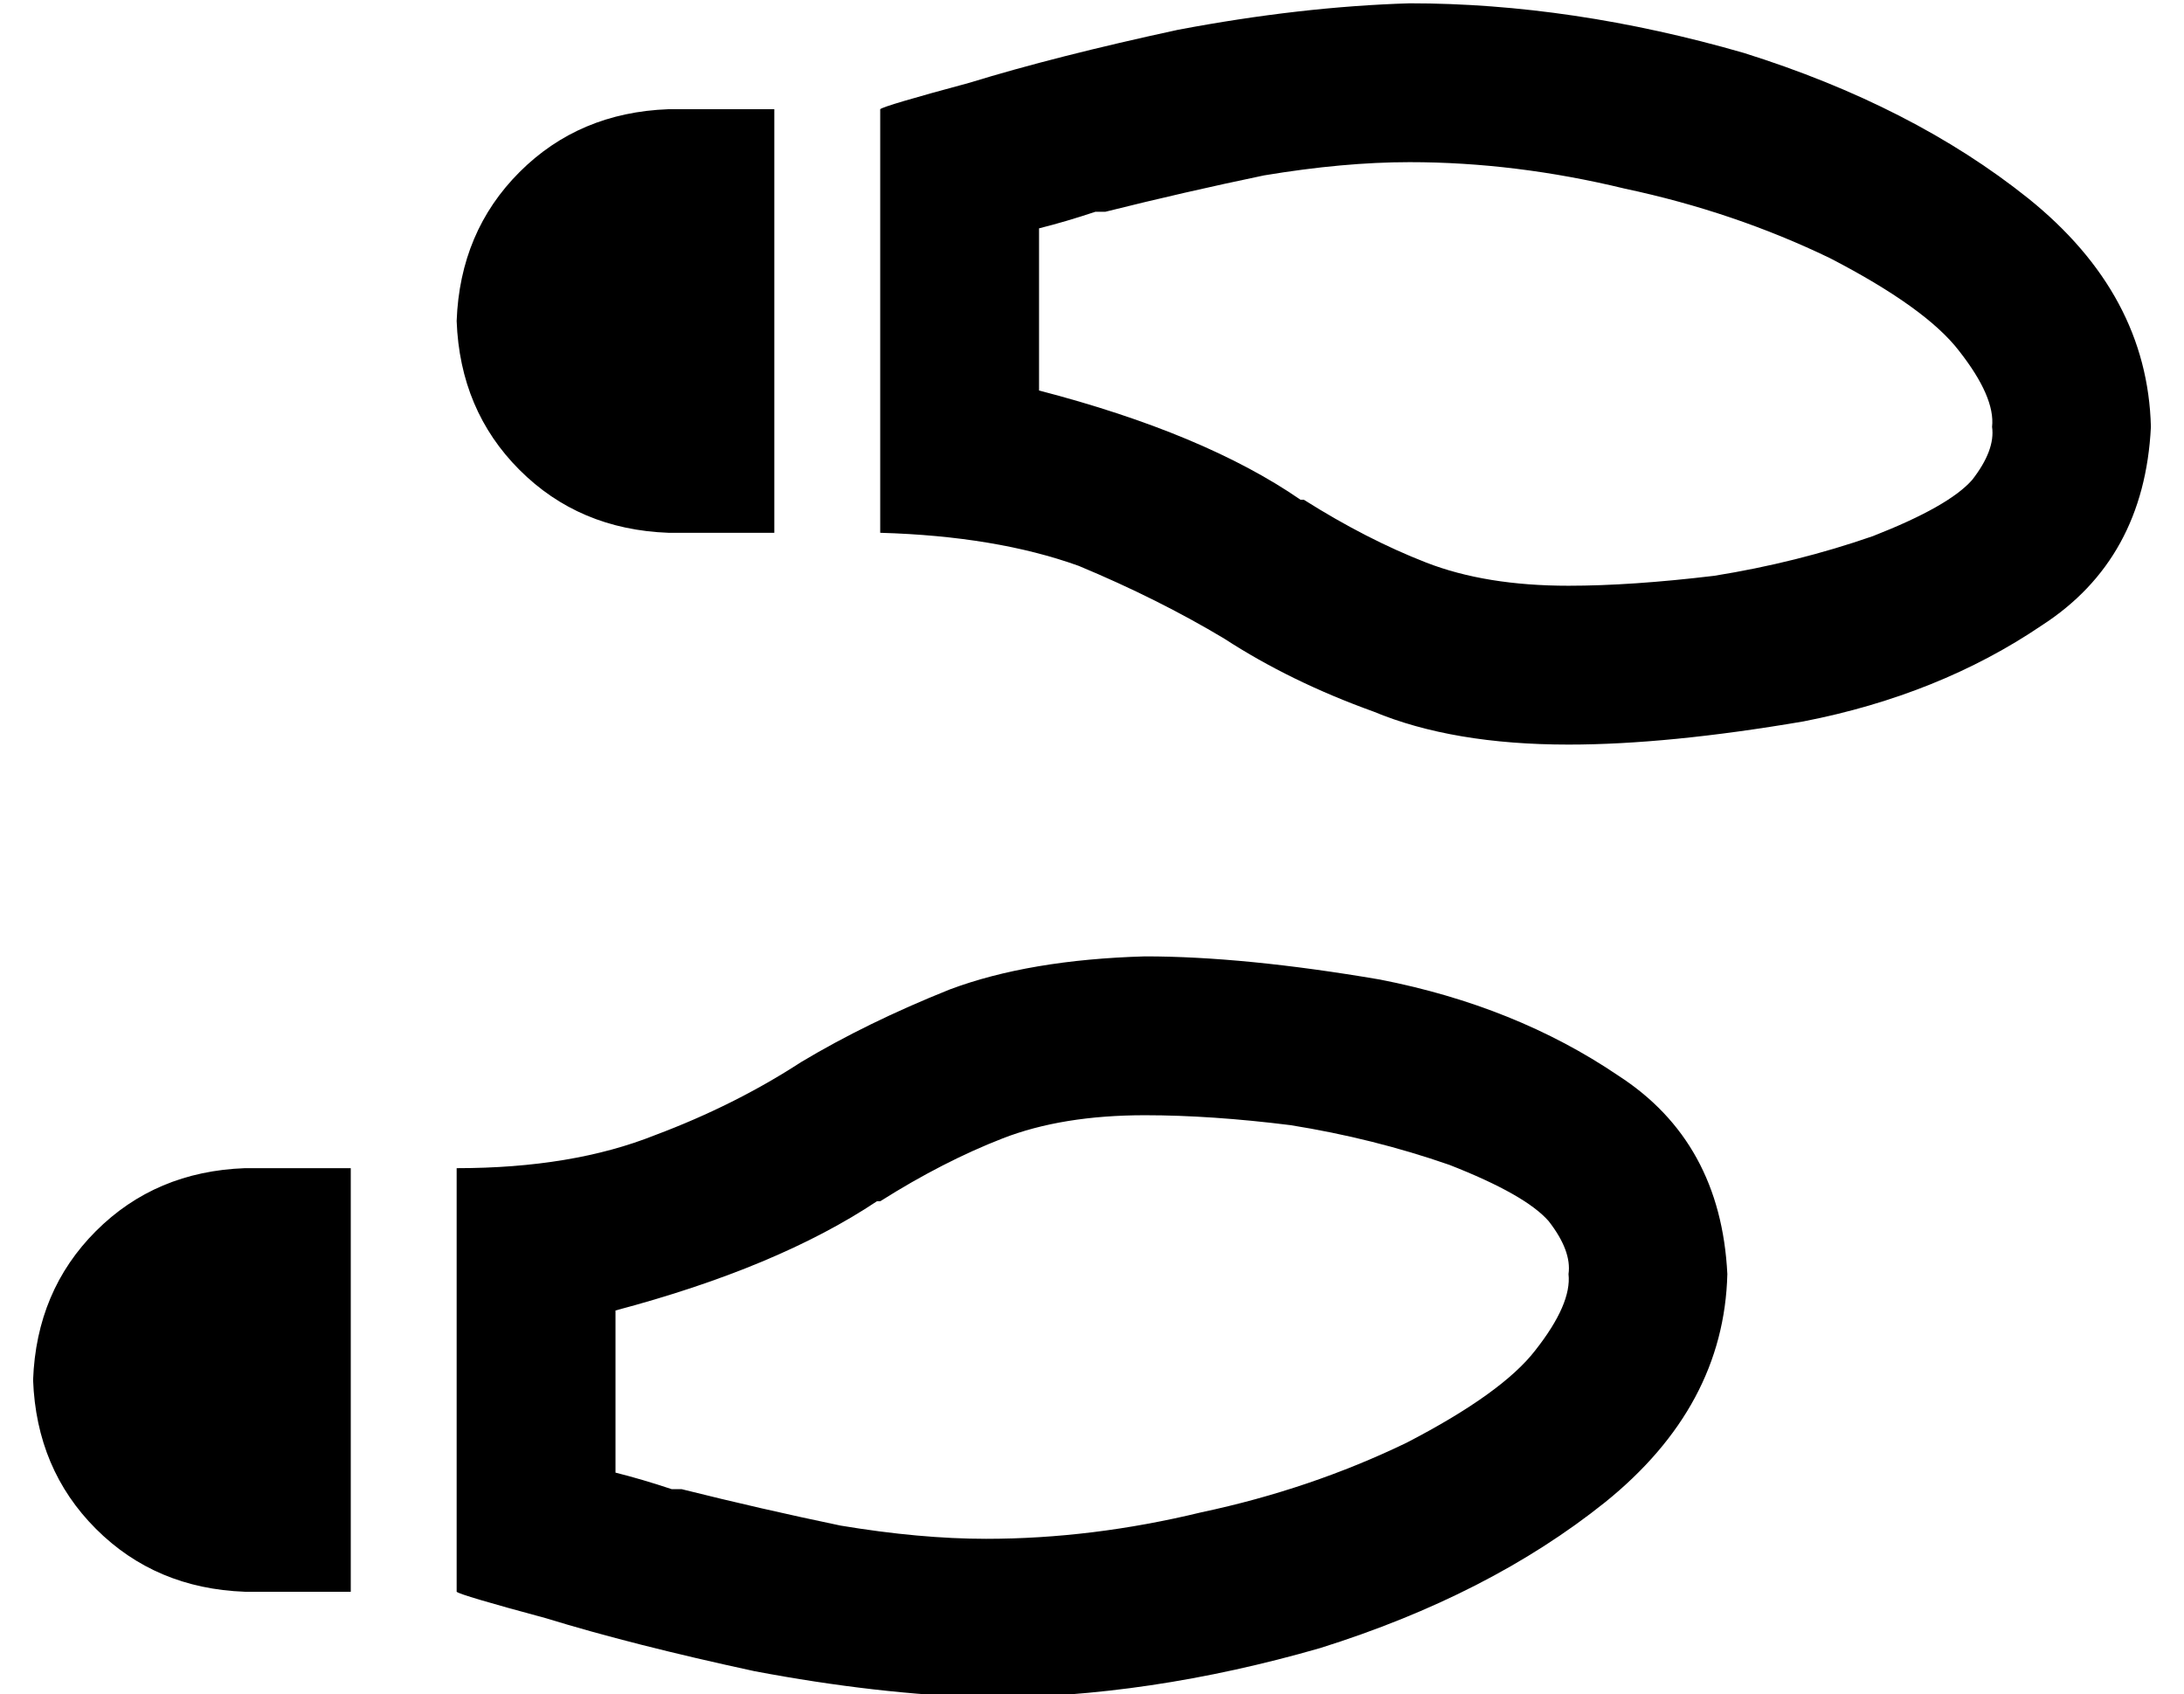<?xml version="1.0" standalone="no"?>
<!DOCTYPE svg PUBLIC "-//W3C//DTD SVG 1.1//EN" "http://www.w3.org/Graphics/SVG/1.1/DTD/svg11.dtd" >
<svg xmlns="http://www.w3.org/2000/svg" xmlns:xlink="http://www.w3.org/1999/xlink" version="1.1" viewBox="-10 -40 660 512">
   <path fill="currentColor"
d="M324 24q24 -6 48 -11v0v0q24 -4 44 -4q32 0 65 8q33 7 62 21q29 15 39 28q11 14 10 23q1 7 -6 16q-7 8 -30 17q-23 8 -48 12q-25 3 -44 3q-25 0 -43 -7t-37 -19h-1v0q-29 -20 -79 -33v-49v0q8 -2 17 -5h3v0zM256 121q35 1 60 10v0v0q24 10 44 22q20 13 45 22q24 10 59 10
q30 0 71 -7q41 -8 72 -29q31 -20 33 -60q-1 -40 -37 -69q-35 -28 -86 -44q-52 -15 -101 -15q-33 1 -70 8q-37 8 -63 16q-26 7 -27 8v80v0v48v0v0v0zM128 57q1 27 19 45v0v0q18 18 45 19h32v0v-128v0h-32v0q-27 1 -45 19t-19 45v0zM196 410h-3v0v0q-9 -3 -17 -5v-49v0
q49 -13 79 -33v0h1v0q19 -12 37 -19t43 -7q20 0 44 3q25 4 48 12q23 9 30 17q7 9 6 16q1 9 -10 23q-10 13 -39 28q-29 14 -62 21q-33 8 -65 8q-20 0 -44 -4q-24 -5 -48 -11v0zM128 313v0v0v0v48v0v80v0q1 1 27 8q26 8 63 16q37 7 70 8q49 0 101 -15q51 -16 86 -44
q36 -29 37 -69q-2 -40 -33 -60q-31 -21 -72 -29q-41 -7 -71 -7q-35 1 -59 10q-25 10 -45 22q-20 13 -44 22q-25 10 -60 10v0zM0 377q1 27 19 45v0v0q18 18 45 19h32v0v-128v0h-32v0q-27 1 -45 19t-19 45v0z" />
</svg>
